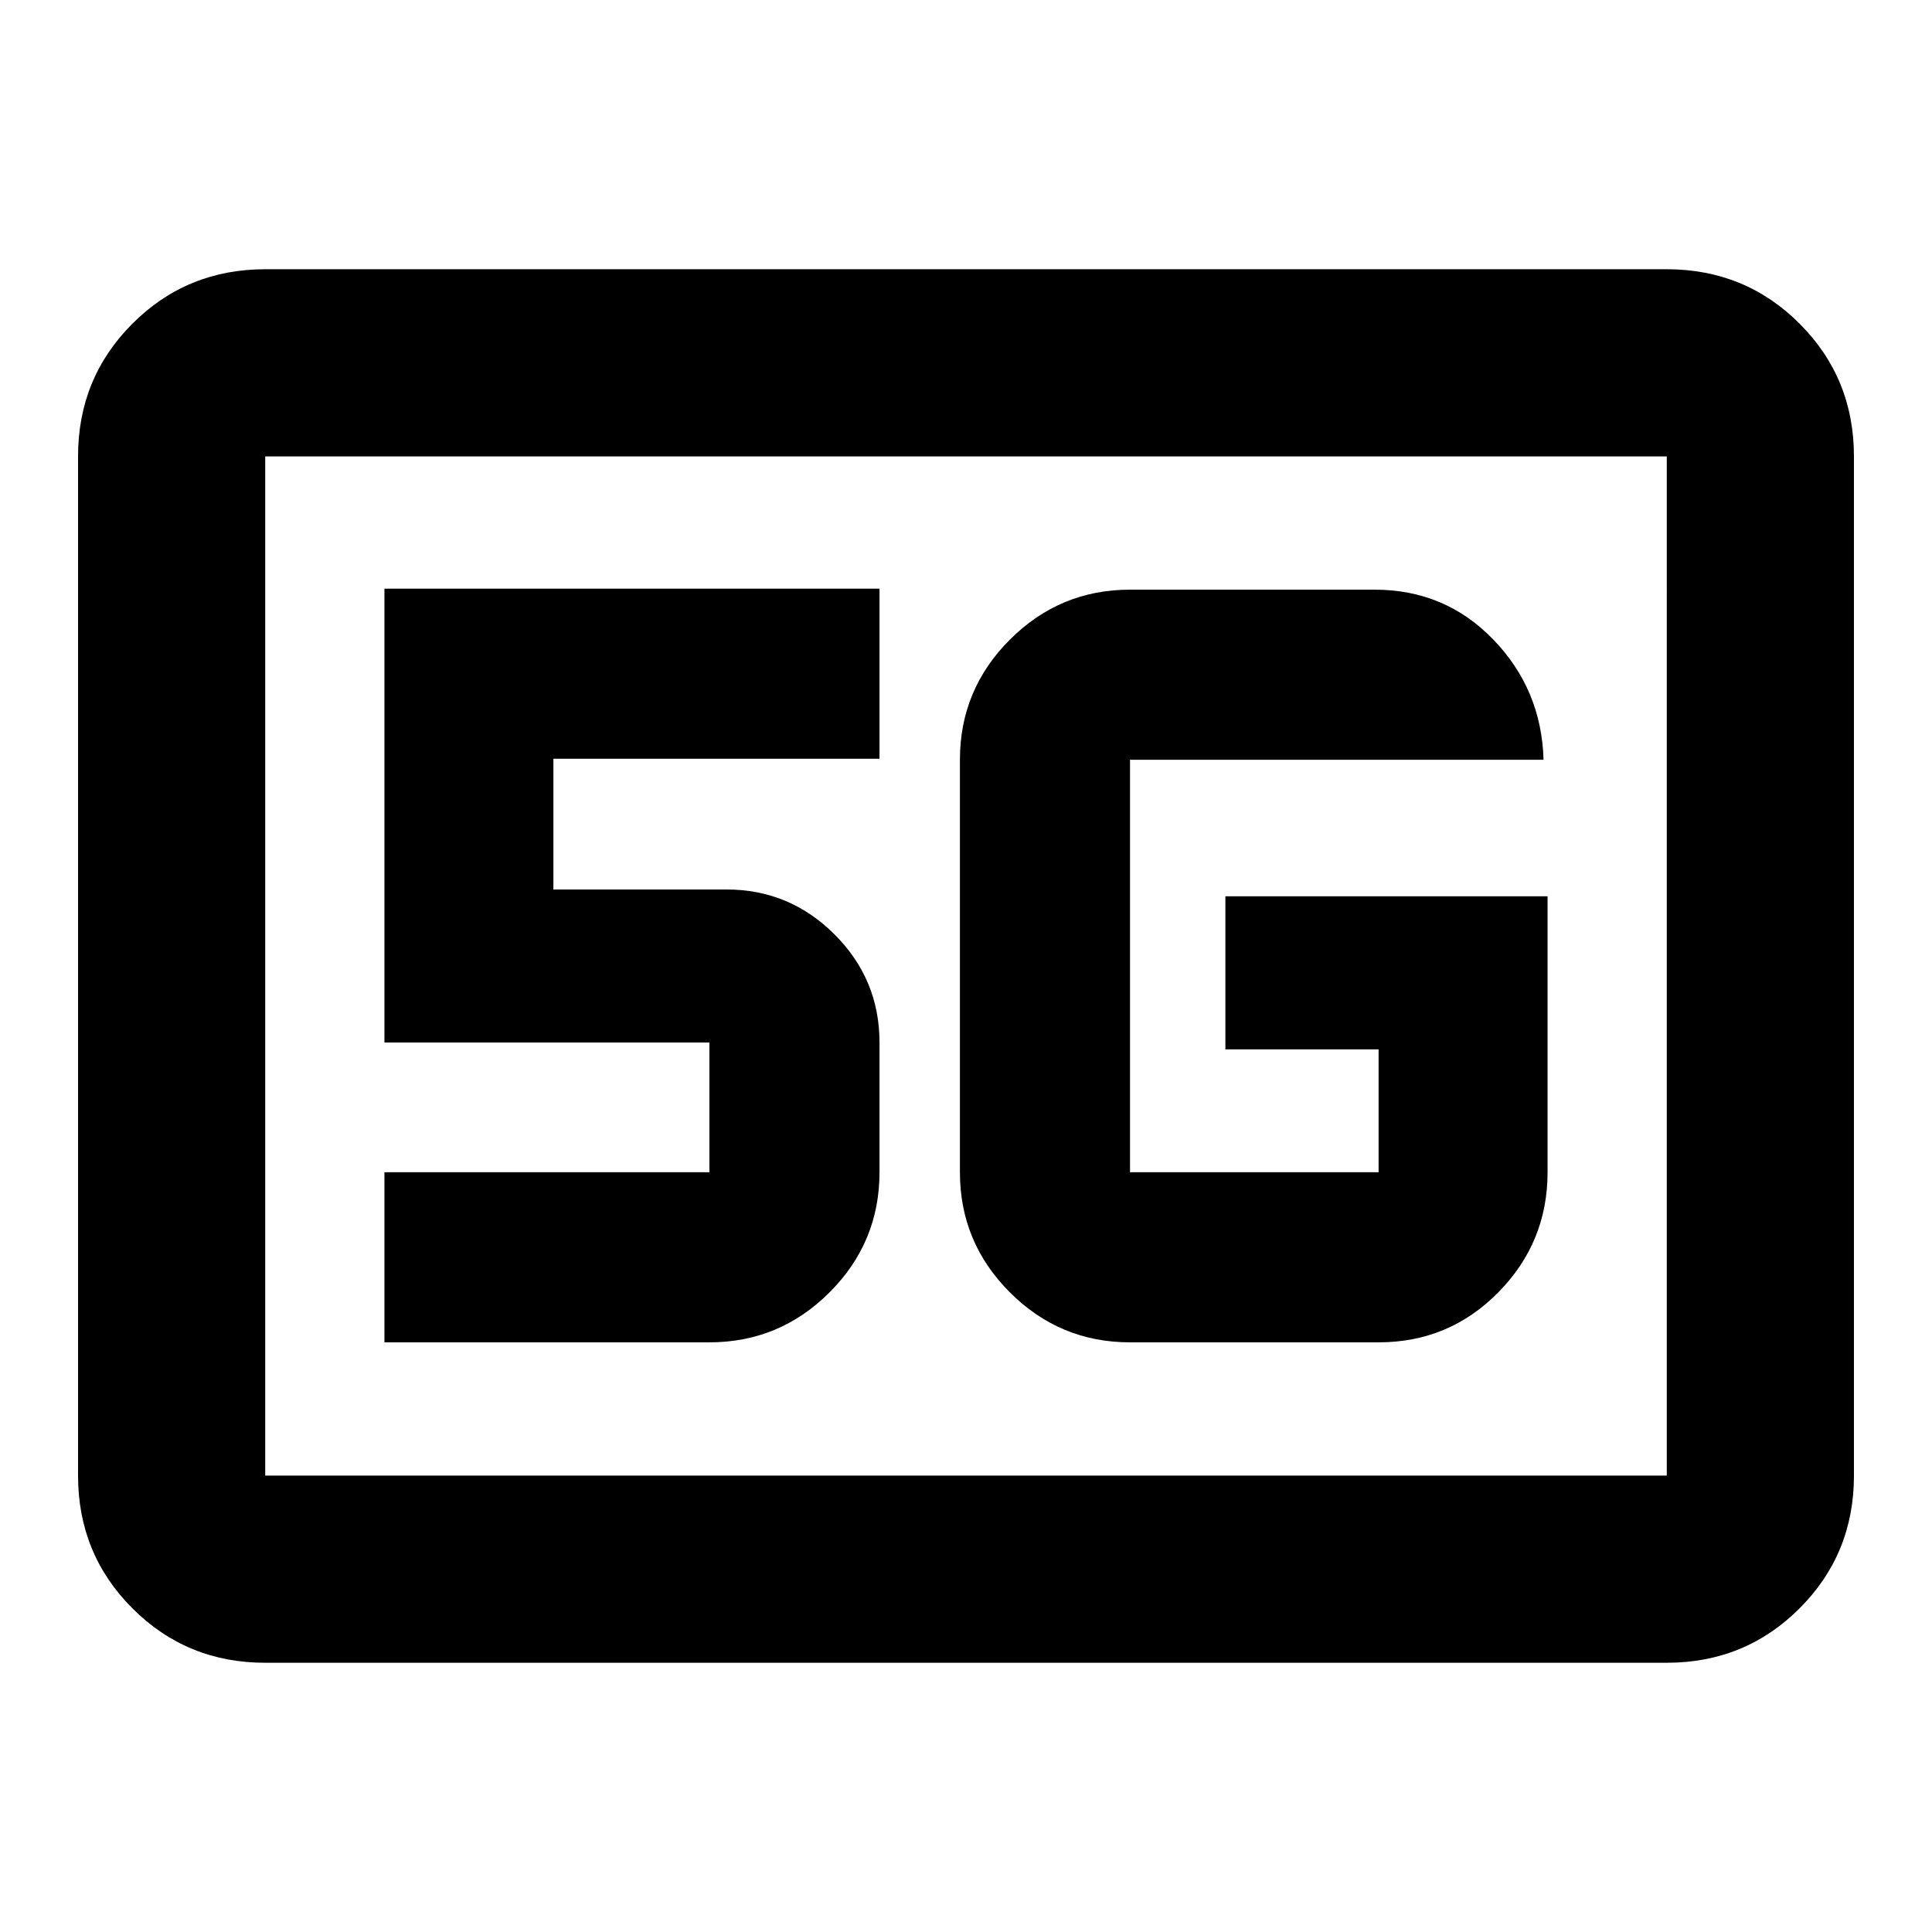 <svg xmlns="http://www.w3.org/2000/svg" height="20" viewBox="0 96 960 960" width="20"><path d="M131.783 922.218q-38.942 0-65.972-27.029-27.03-27.03-27.03-65.972V322.783q0-38.942 27.03-65.972 27.03-27.029 65.972-27.029h696.434q38.942 0 65.972 27.029 27.029 27.03 27.029 65.972v506.434q0 38.942-27.029 65.972-27.03 27.029-65.972 27.029H131.783Zm0-93.001h696.434V322.783H131.783v506.434Zm0 0V322.783v506.434ZM768.979 541.37H608.891v76.043h76.13v61.064h-123.52V473.523h205.478q-1-34.928-24.955-59.726Q718.07 389 683.021 389h-121.52q-34.866 0-59.694 24.828-24.829 24.829-24.829 59.695v204.954q0 34.866 24.829 59.695Q526.635 763 561.501 763h123.52q34.986 0 59.472-24.828 24.486-24.829 24.486-59.695V541.37ZM191.021 763h161.478q34.866 0 59.694-24.828 24.829-24.829 24.829-59.695v-64.455q0-31.368-22.338-53.706-22.338-22.338-53.706-22.338h-85.999v-64.955h162.043V388.5H191.021v225.522h161.478v64.455H191.021V763Z"/></svg>